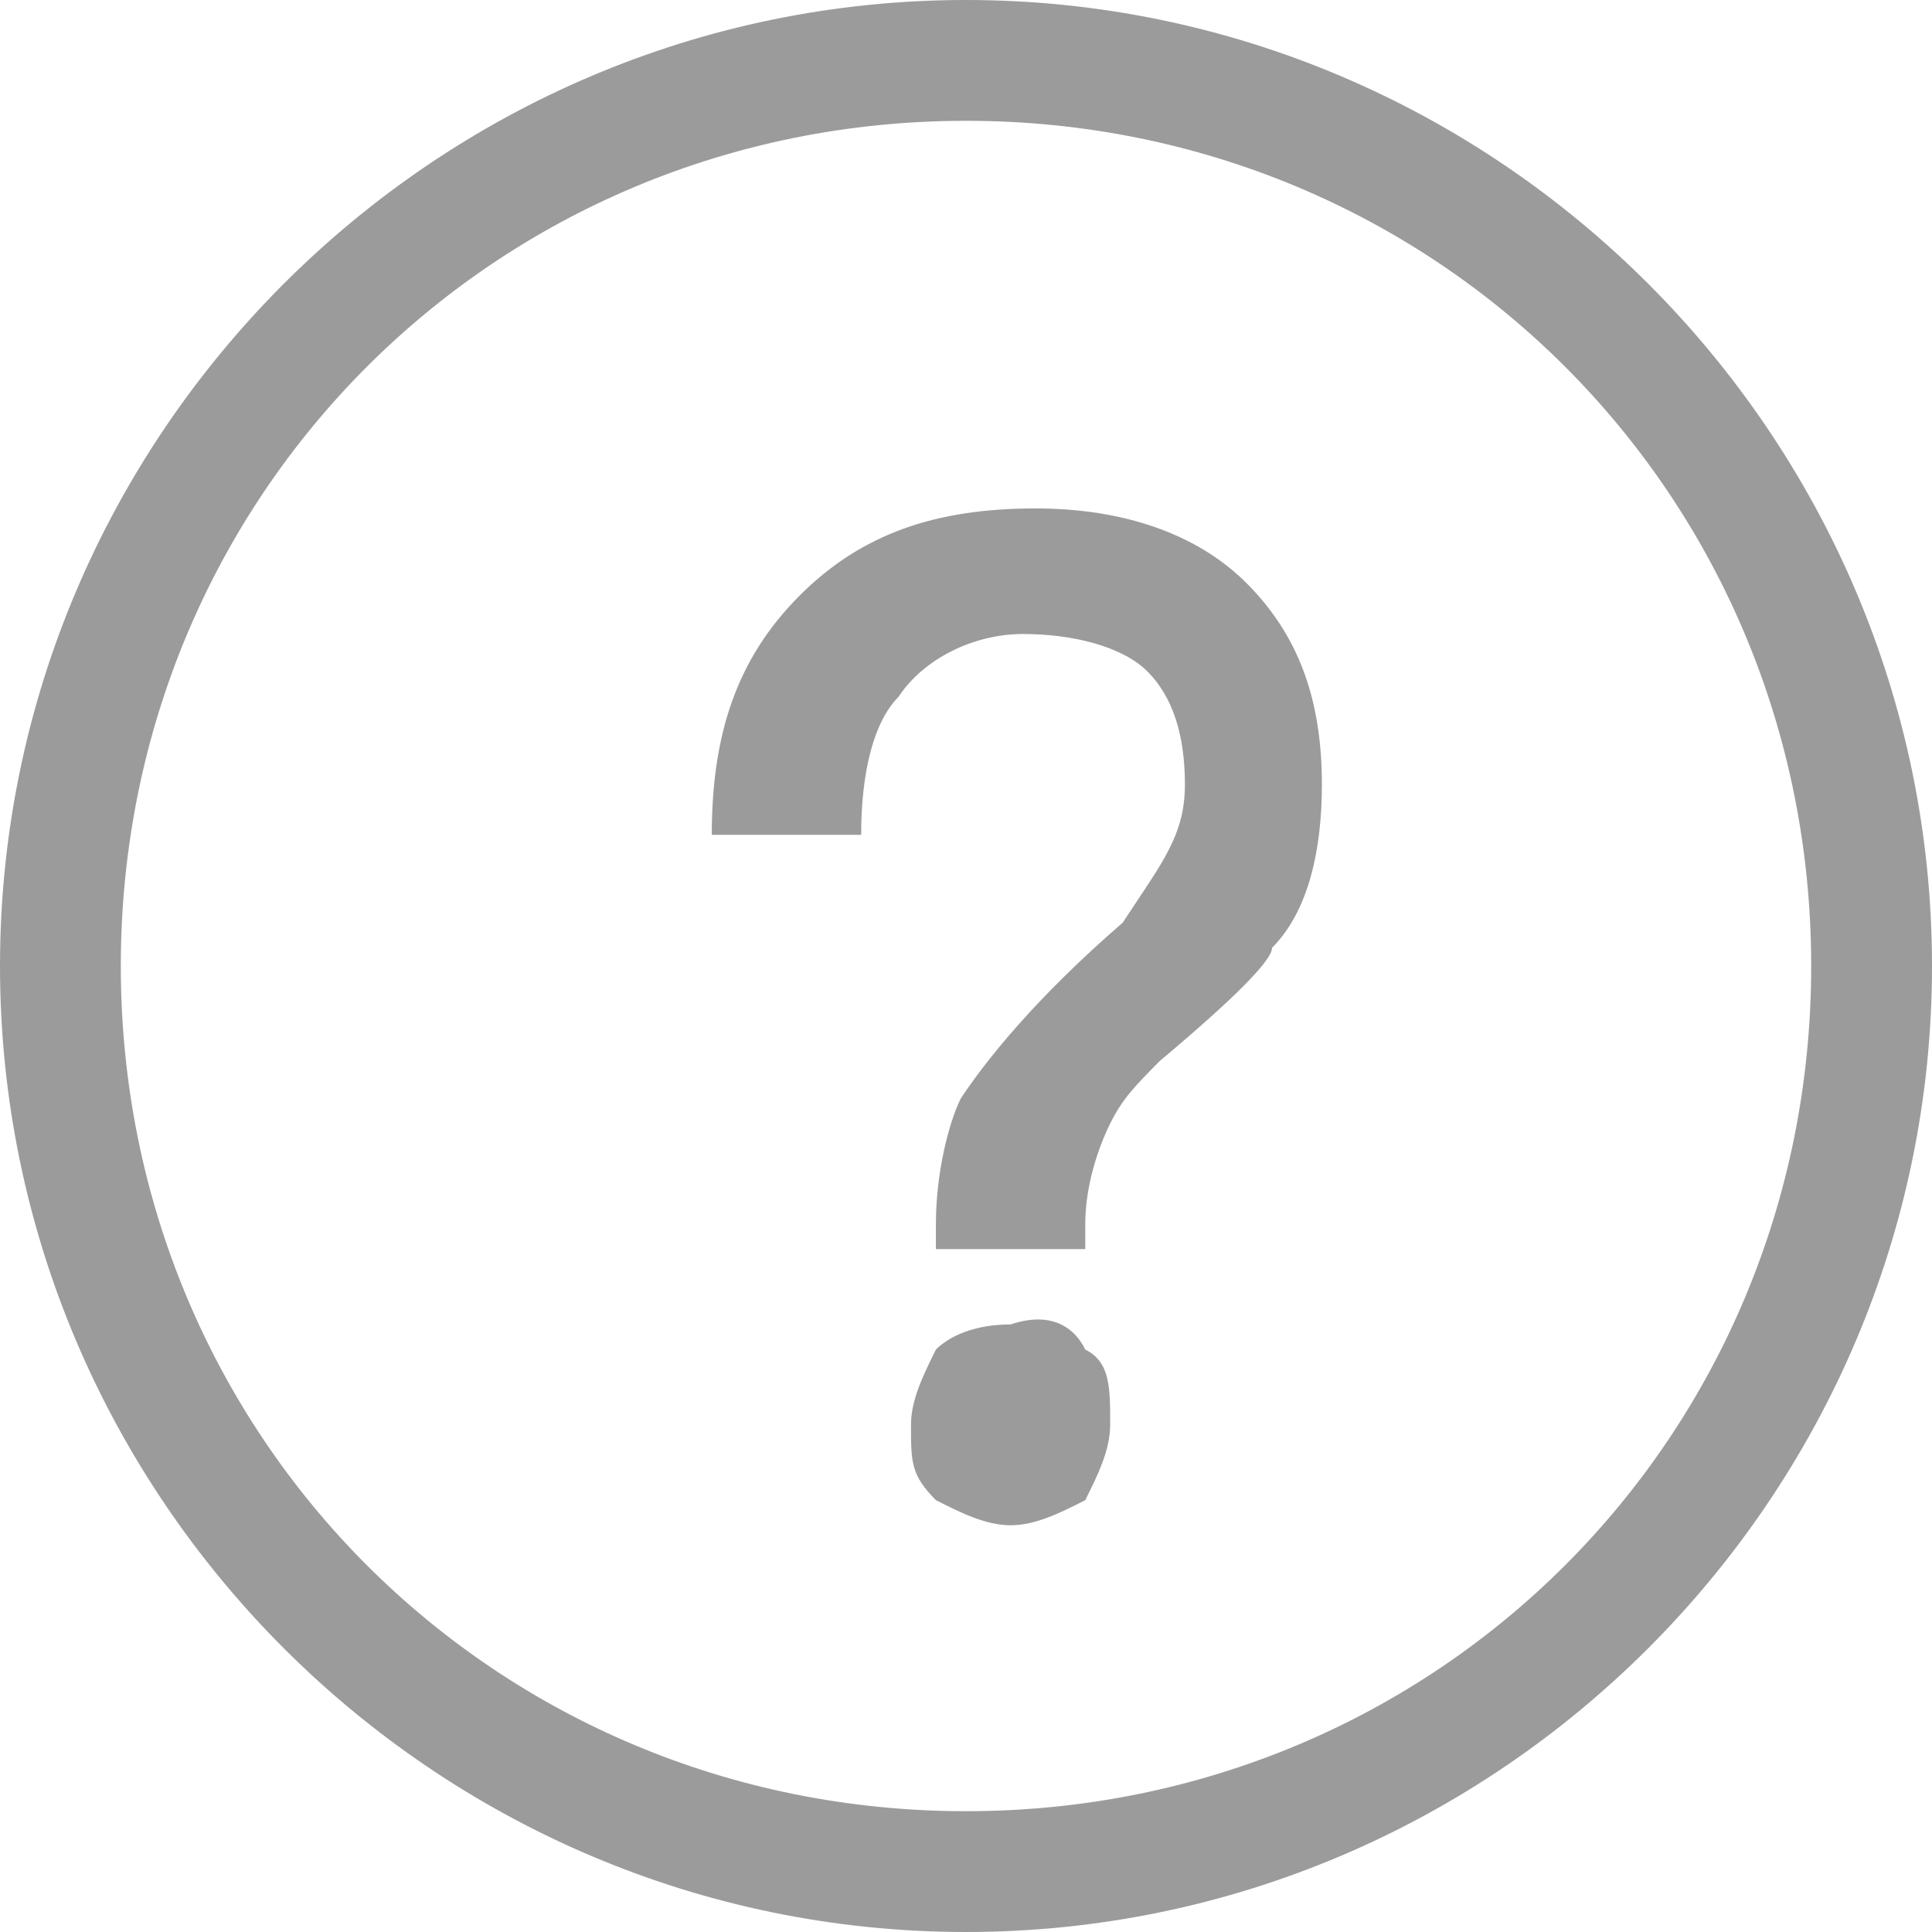 <?xml version="1.0" encoding="UTF-8"?>
<svg width="19px" height="19px" viewBox="0 0 19 19" version="1.1" xmlns="http://www.w3.org/2000/svg" xmlns:xlink="http://www.w3.org/1999/xlink">
    <!-- Generator: Sketch 49 (51002) - http://www.bohemiancoding.com/sketch -->
    <title>帮助</title>
    <desc>Created with Sketch.</desc>
    <defs></defs>
    <g id="Page-1" stroke="none" stroke-width="1" fill="none" fill-rule="evenodd">
        <g id="水印开关" transform="translate(-779, -665)" fill="#9B9B9B" fill-rule="nonzero">
            <g id="帮助" transform="translate(779, 665)">
                <path d="M9.5,19 C4.275,19 0,14.725 0,9.5 C0,4.275 4.275,0 9.5,0 C14.725,0 19,4.275 19,9.5 C19,14.725 14.725,19 9.5,19 Z M9.5,1.188 C4.869,1.188 1.188,4.869 1.188,9.5 C1.188,14.131 4.869,17.812 9.5,17.812 C14.131,17.812 17.812,14.131 17.812,9.5 C17.812,4.869 14.131,1.188 9.5,1.188 Z" id="Shape"></path>
                <path d="M12.265,5.741 C12.755,6.235 13,6.852 13,7.716 C13,8.333 12.878,8.951 12.51,9.321 C12.51,9.444 12.143,9.815 11.408,10.432 C11.163,10.679 11.041,10.802 10.918,11.049 C10.796,11.296 10.673,11.667 10.673,12.037 L10.673,12.284 L9.204,12.284 L9.204,12.037 C9.204,11.543 9.327,11.049 9.449,10.802 C9.694,10.432 10.184,9.815 11.041,9.074 L11.286,8.704 C11.531,8.333 11.653,8.086 11.653,7.716 C11.653,7.222 11.531,6.852 11.286,6.605 C11.041,6.358 10.551,6.235 10.061,6.235 C9.571,6.235 9.082,6.481 8.837,6.852 C8.592,7.099 8.469,7.593 8.469,8.21 L7,8.21 C7,7.222 7.245,6.481 7.857,5.864 C8.469,5.247 9.204,5 10.184,5 C11.041,5 11.776,5.247 12.265,5.741 Z M10.673,13.272 C10.918,13.395 10.918,13.642 10.918,14.012 C10.918,14.259 10.796,14.506 10.673,14.753 C10.429,14.877 10.184,15 9.939,15 C9.694,15 9.449,14.877 9.204,14.753 C8.959,14.506 8.959,14.383 8.959,14.012 C8.959,13.765 9.082,13.519 9.204,13.272 C9.327,13.148 9.571,13.025 9.939,13.025 C10.306,12.901 10.551,13.025 10.673,13.272 Z" id="Shape"></path>
            </g>
        </g>
    </g>
</svg>